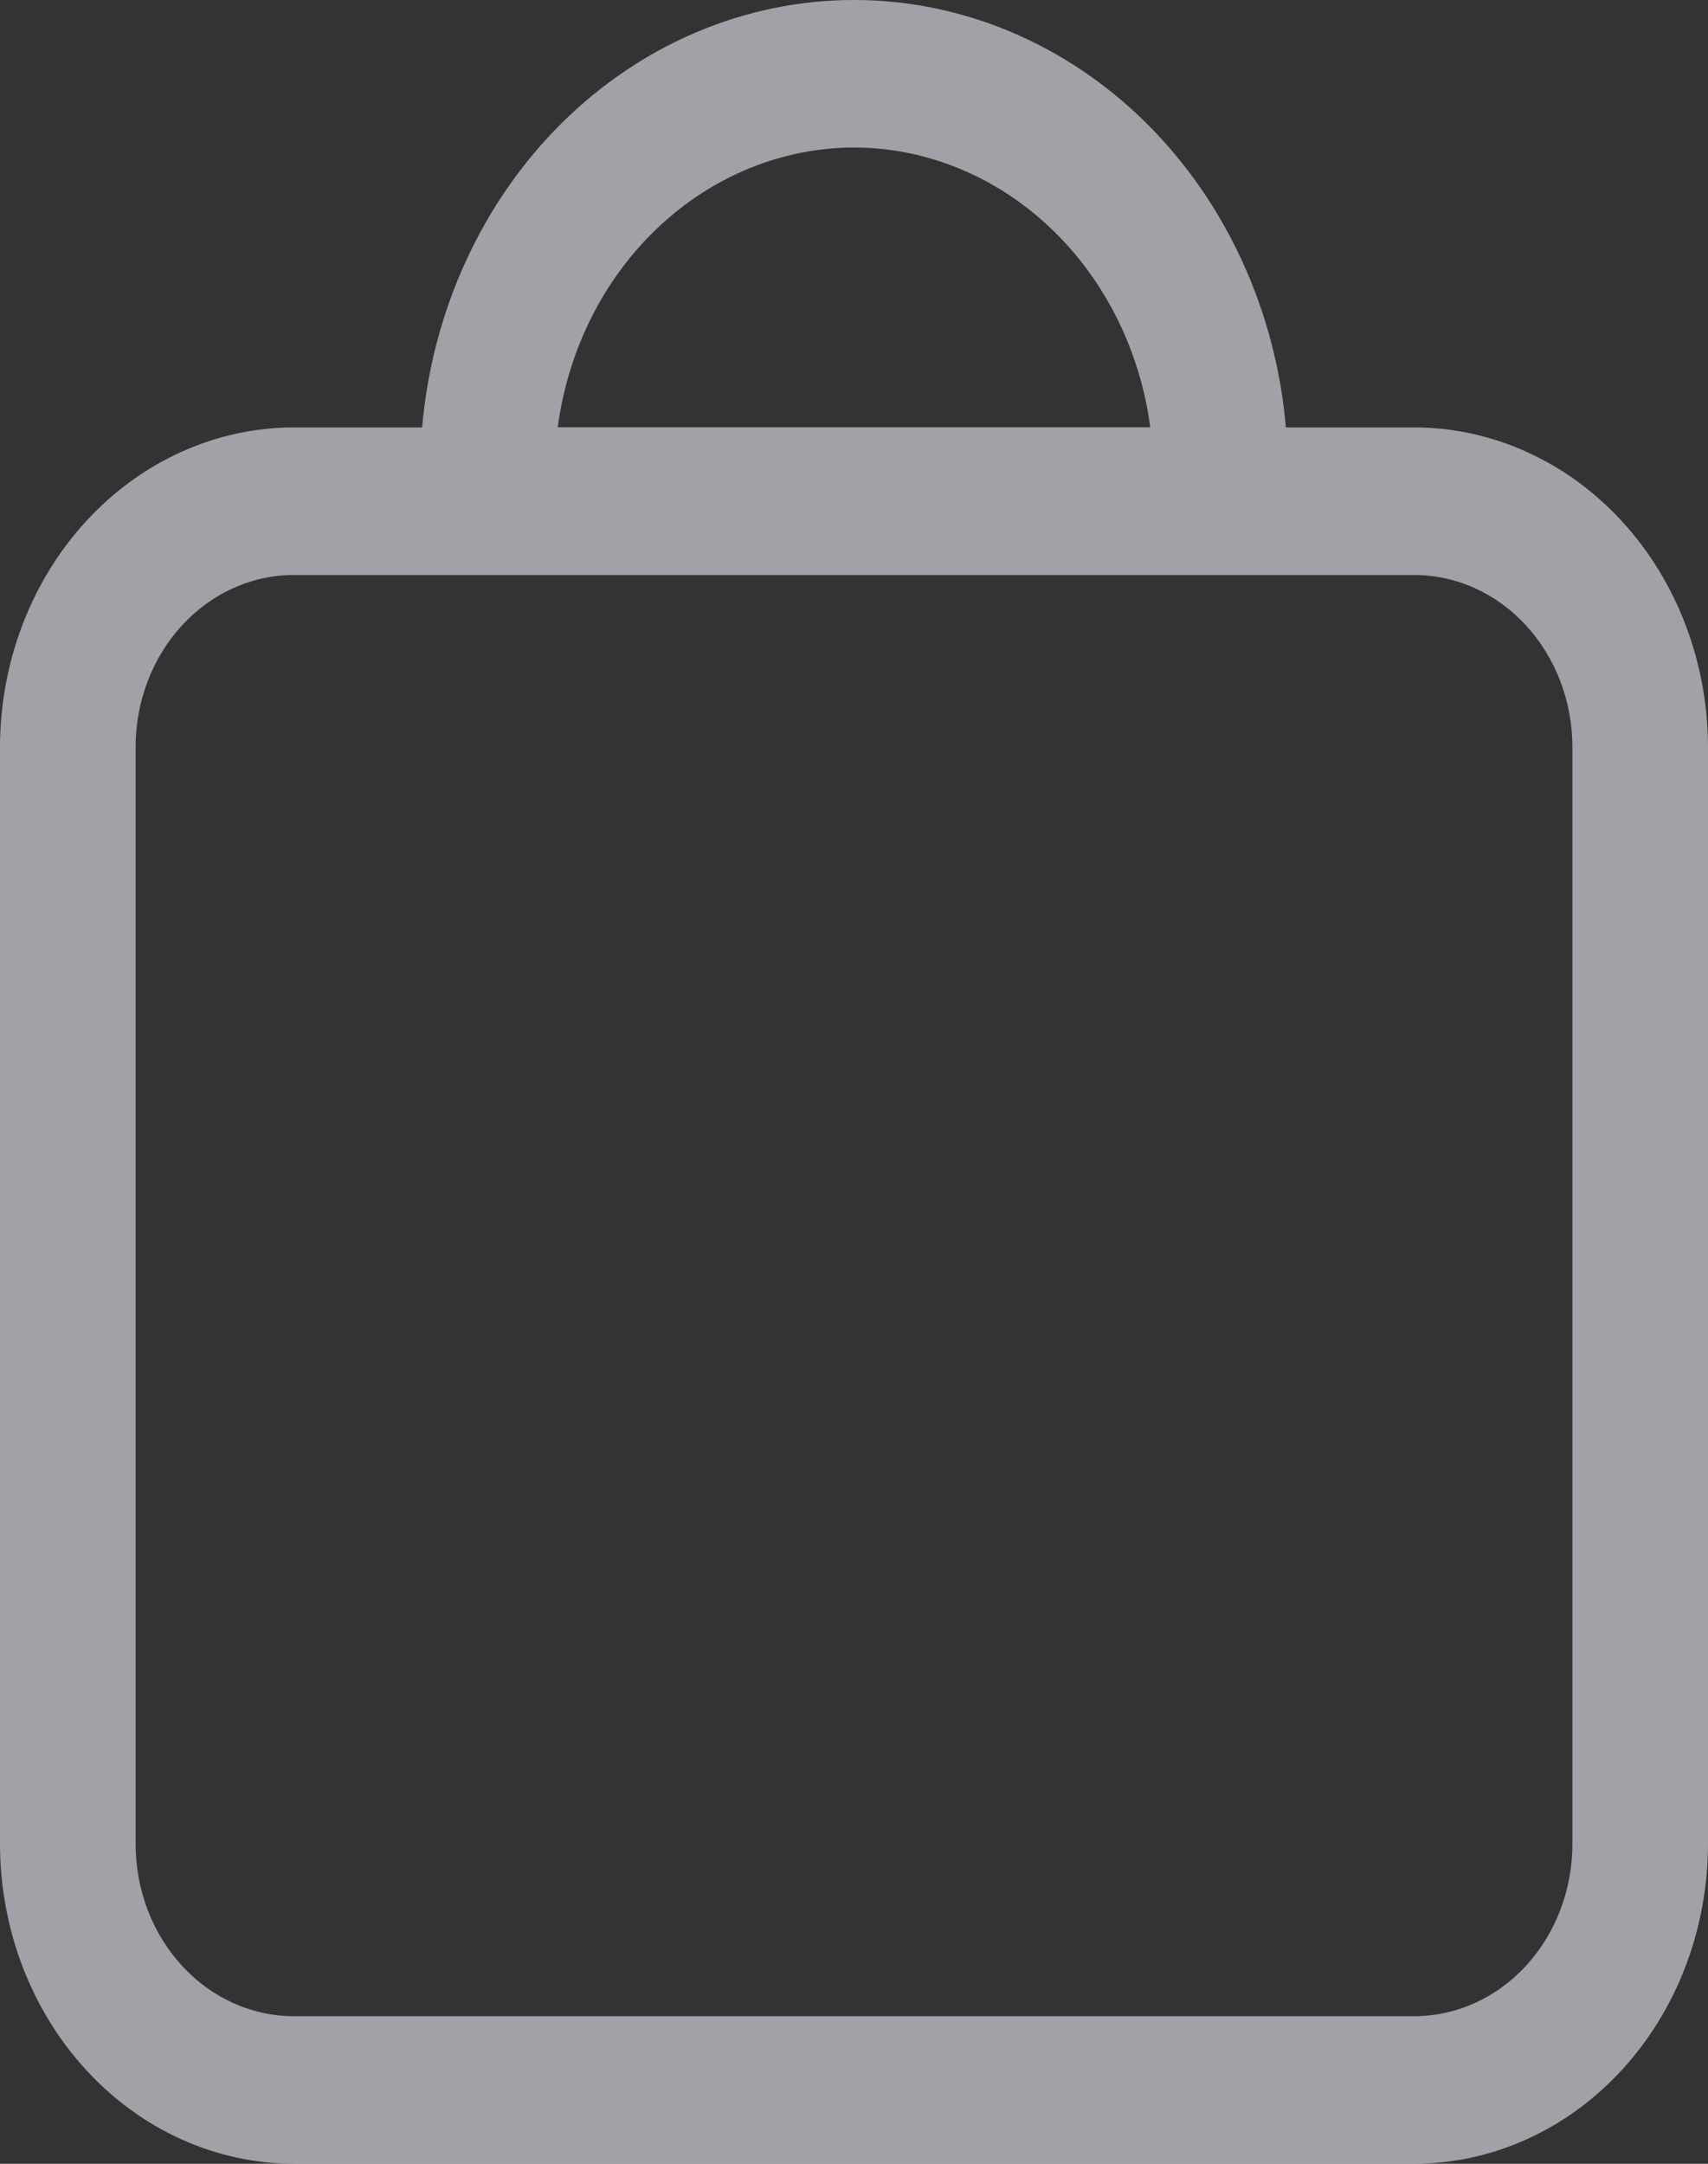 <svg width="15" height="19" viewBox="0 0 15 19" fill="none" xmlns="http://www.w3.org/2000/svg">
<rect x="0" y="0" width="15" height="19" fill="#333333" stroke="none"/>
<path d="M12.42 3.753H11.293C11.204 2.726 10.765 1.772 10.064 1.078C9.362 0.384 8.448 -9.15527e-05 7.5 -9.15527e-05C6.552 -9.15527e-05 5.638 0.384 4.936 1.078C4.235 1.772 3.797 2.726 3.707 3.753H2.58C1.896 3.754 1.24 4.05 0.757 4.576C0.273 5.102 0.001 5.816 0 6.56V16.193C0.001 16.937 0.273 17.651 0.757 18.177C1.24 18.703 1.896 18.999 2.58 19H12.42C13.104 18.999 13.76 18.703 14.243 18.177C14.727 17.651 14.999 16.937 15 16.193V6.56C14.999 5.816 14.727 5.102 14.243 4.576C13.76 4.05 13.104 3.754 12.42 3.753ZM7.5 1.295C8.133 1.297 8.743 1.546 9.221 1.998C9.699 2.449 10.011 3.071 10.102 3.752H4.898C4.989 3.071 5.301 2.449 5.779 1.998C6.257 1.546 6.867 1.297 7.5 1.295ZM13.809 16.193C13.809 16.594 13.662 16.978 13.402 17.261C13.141 17.545 12.788 17.704 12.42 17.704H2.58C2.212 17.704 1.859 17.545 1.598 17.261C1.338 16.978 1.191 16.594 1.191 16.193V6.56C1.191 6.159 1.338 5.775 1.598 5.492C1.859 5.208 2.212 5.049 2.58 5.049H12.42C12.788 5.049 13.141 5.208 13.402 5.492C13.662 5.775 13.809 6.159 13.809 6.56L13.809 16.193Z" fill="#EBEBF5" fill-opacity="0.6"/>
</svg>
